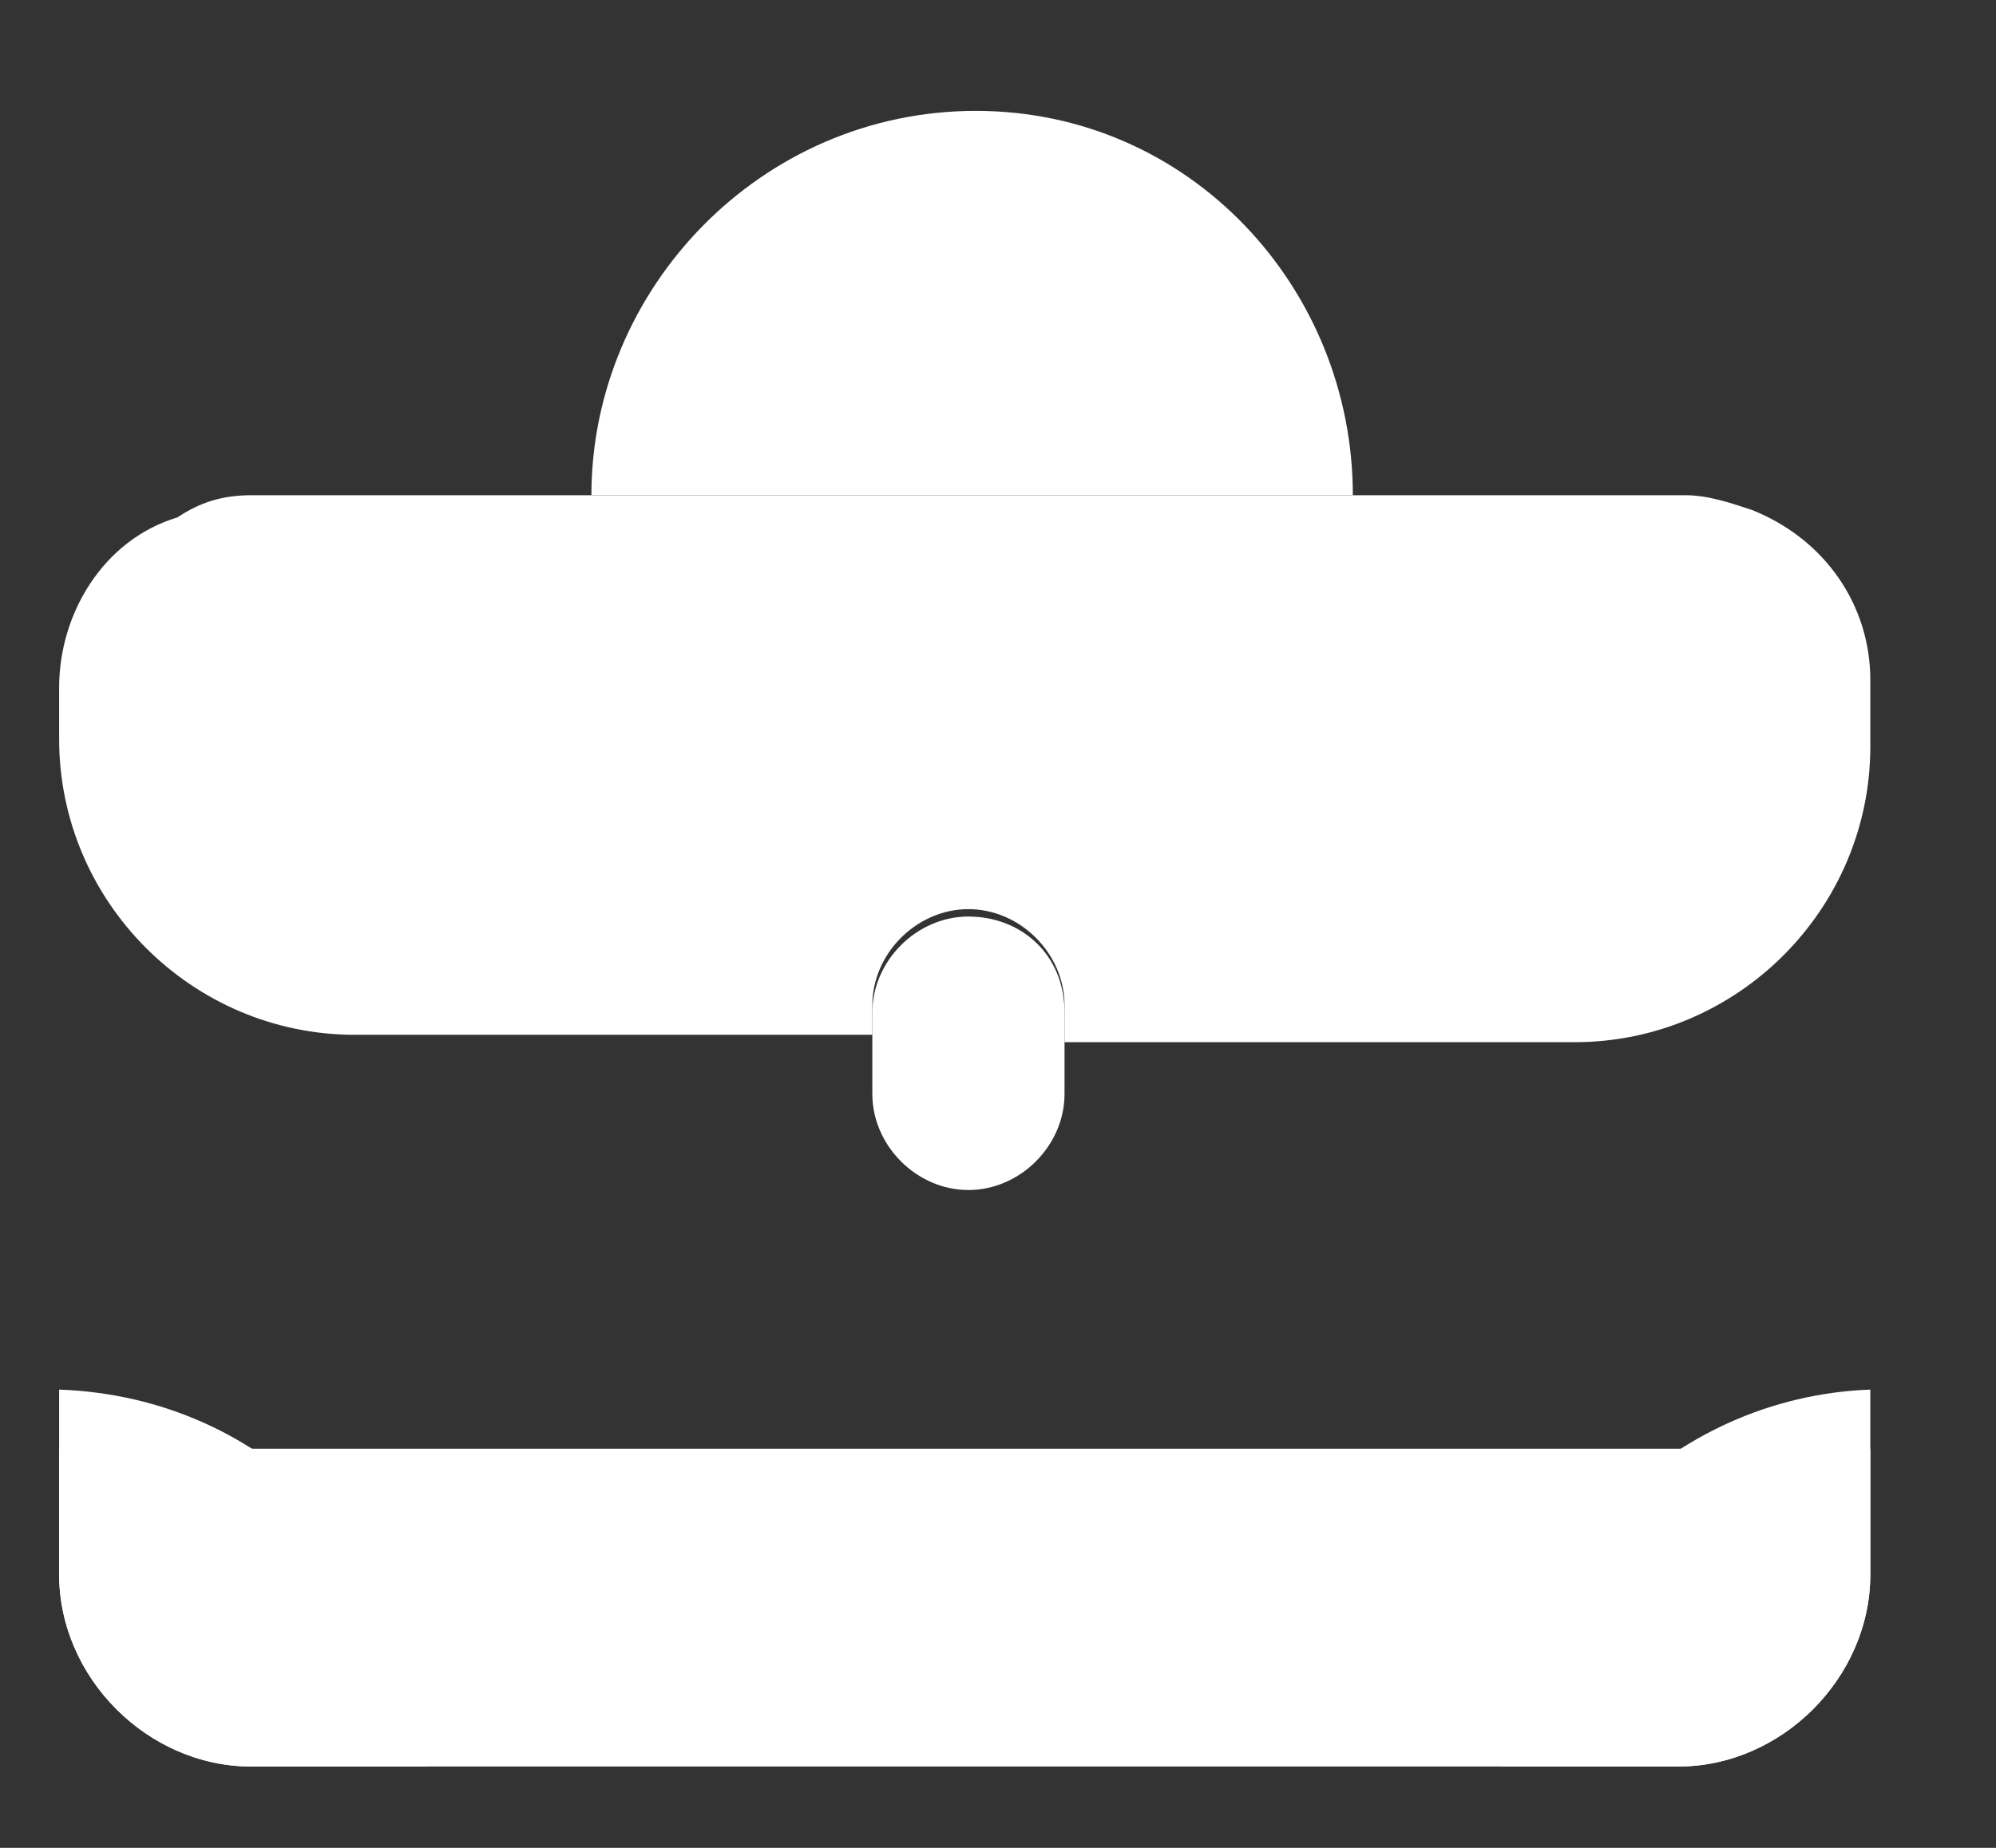 <svg width="27" height="25" viewBox="0 0 27 25" fill="transparent" xmlns="http://www.w3.org/2000/svg">
    <rect x="0" y="0" width="27" height="25" fill="#333333" stroke="none"/>
    <g id="Portfolio icon">
        <path id="Path" d="M25.3 19.6V21.3C25.3 22.7 24.1 23.9 22.7 23.9H3.4C2 23.9 0.8 22.7 0.8 21.3V19.6"
            fill="white" stroke-width="1.5" stroke-linecap="round" stroke-linejoin="round" />
        <path id="Path_2" d="M0.8 15.4V10.1" fill="white" stroke-width="1.5" stroke-linecap="round"
            stroke-linejoin="round" />
        <path id="Path_3" d="M25.3 15.4V10.1" fill="white" stroke-width="1.5" stroke-linecap="round"
            stroke-linejoin="round" />
        <path id="Path_4" fill-rule="evenodd" clip-rule="evenodd"
            d="M25.3 18.8V21.3C25.3 22.7 24.1 23.9 22.7 23.9H20.3C20.4 21.1 22.6 18.9 25.3 18.8Z" fill="white"
            stroke-width="1.5" stroke-linecap="round" stroke-linejoin="round" />
        <path id="Path_5" fill-rule="evenodd" clip-rule="evenodd"
            d="M0.8 18.8V21.3C0.8 22.7 2 23.9 3.4 23.9H5.8C5.7 21.1 3.6 18.9 0.8 18.8Z" fill="white"
            stroke-width="1.5" stroke-linecap="round" stroke-linejoin="round" />
        <path id="Path_6" fill-rule="evenodd" clip-rule="evenodd"
            d="M25.3 10.1C25.3 12.3 23.5 14.1 21.3 14.1H14.4V13.6C14.4 12.9 13.8 12.3 13.1 12.3C12.4 12.3 11.8 12.9 11.8 13.6V14H4.8C2.6 14 0.8 12.2 0.8 10V9.3C0.8 8.3 1.4 7.3 2.4 7C2.7 6.8 3 6.7 3.4 6.7H22.8C23.1 6.7 23.4 6.8 23.7 6.9C24.7 7.3 25.3 8.2 25.3 9.2V10.1Z"
            fill="white" stroke-width="1.5" stroke-linecap="round" stroke-linejoin="round" />
        <path id="Path_7" fill-rule="evenodd" clip-rule="evenodd"
            d="M18.3 6.7H8C8 3.9 10.3 1.5 13.2 1.5C16.1 1.5 18.3 3.9 18.3 6.7Z" fill="white" stroke-width="1.5"
            stroke-linecap="round" stroke-linejoin="round" />
        <path id="Path_8" fill-rule="evenodd" clip-rule="evenodd"
            d="M14.4 13.7V14.8C14.4 15.5 13.8 16.1 13.1 16.1C12.4 16.1 11.8 15.5 11.8 14.8V13.7C11.8 13 12.4 12.4 13.1 12.4C13.8 12.4 14.4 12.9 14.4 13.7Z"
            fill="white" stroke-width="1.5" stroke-linecap="round" stroke-linejoin="round" />
    </g>
</svg>
